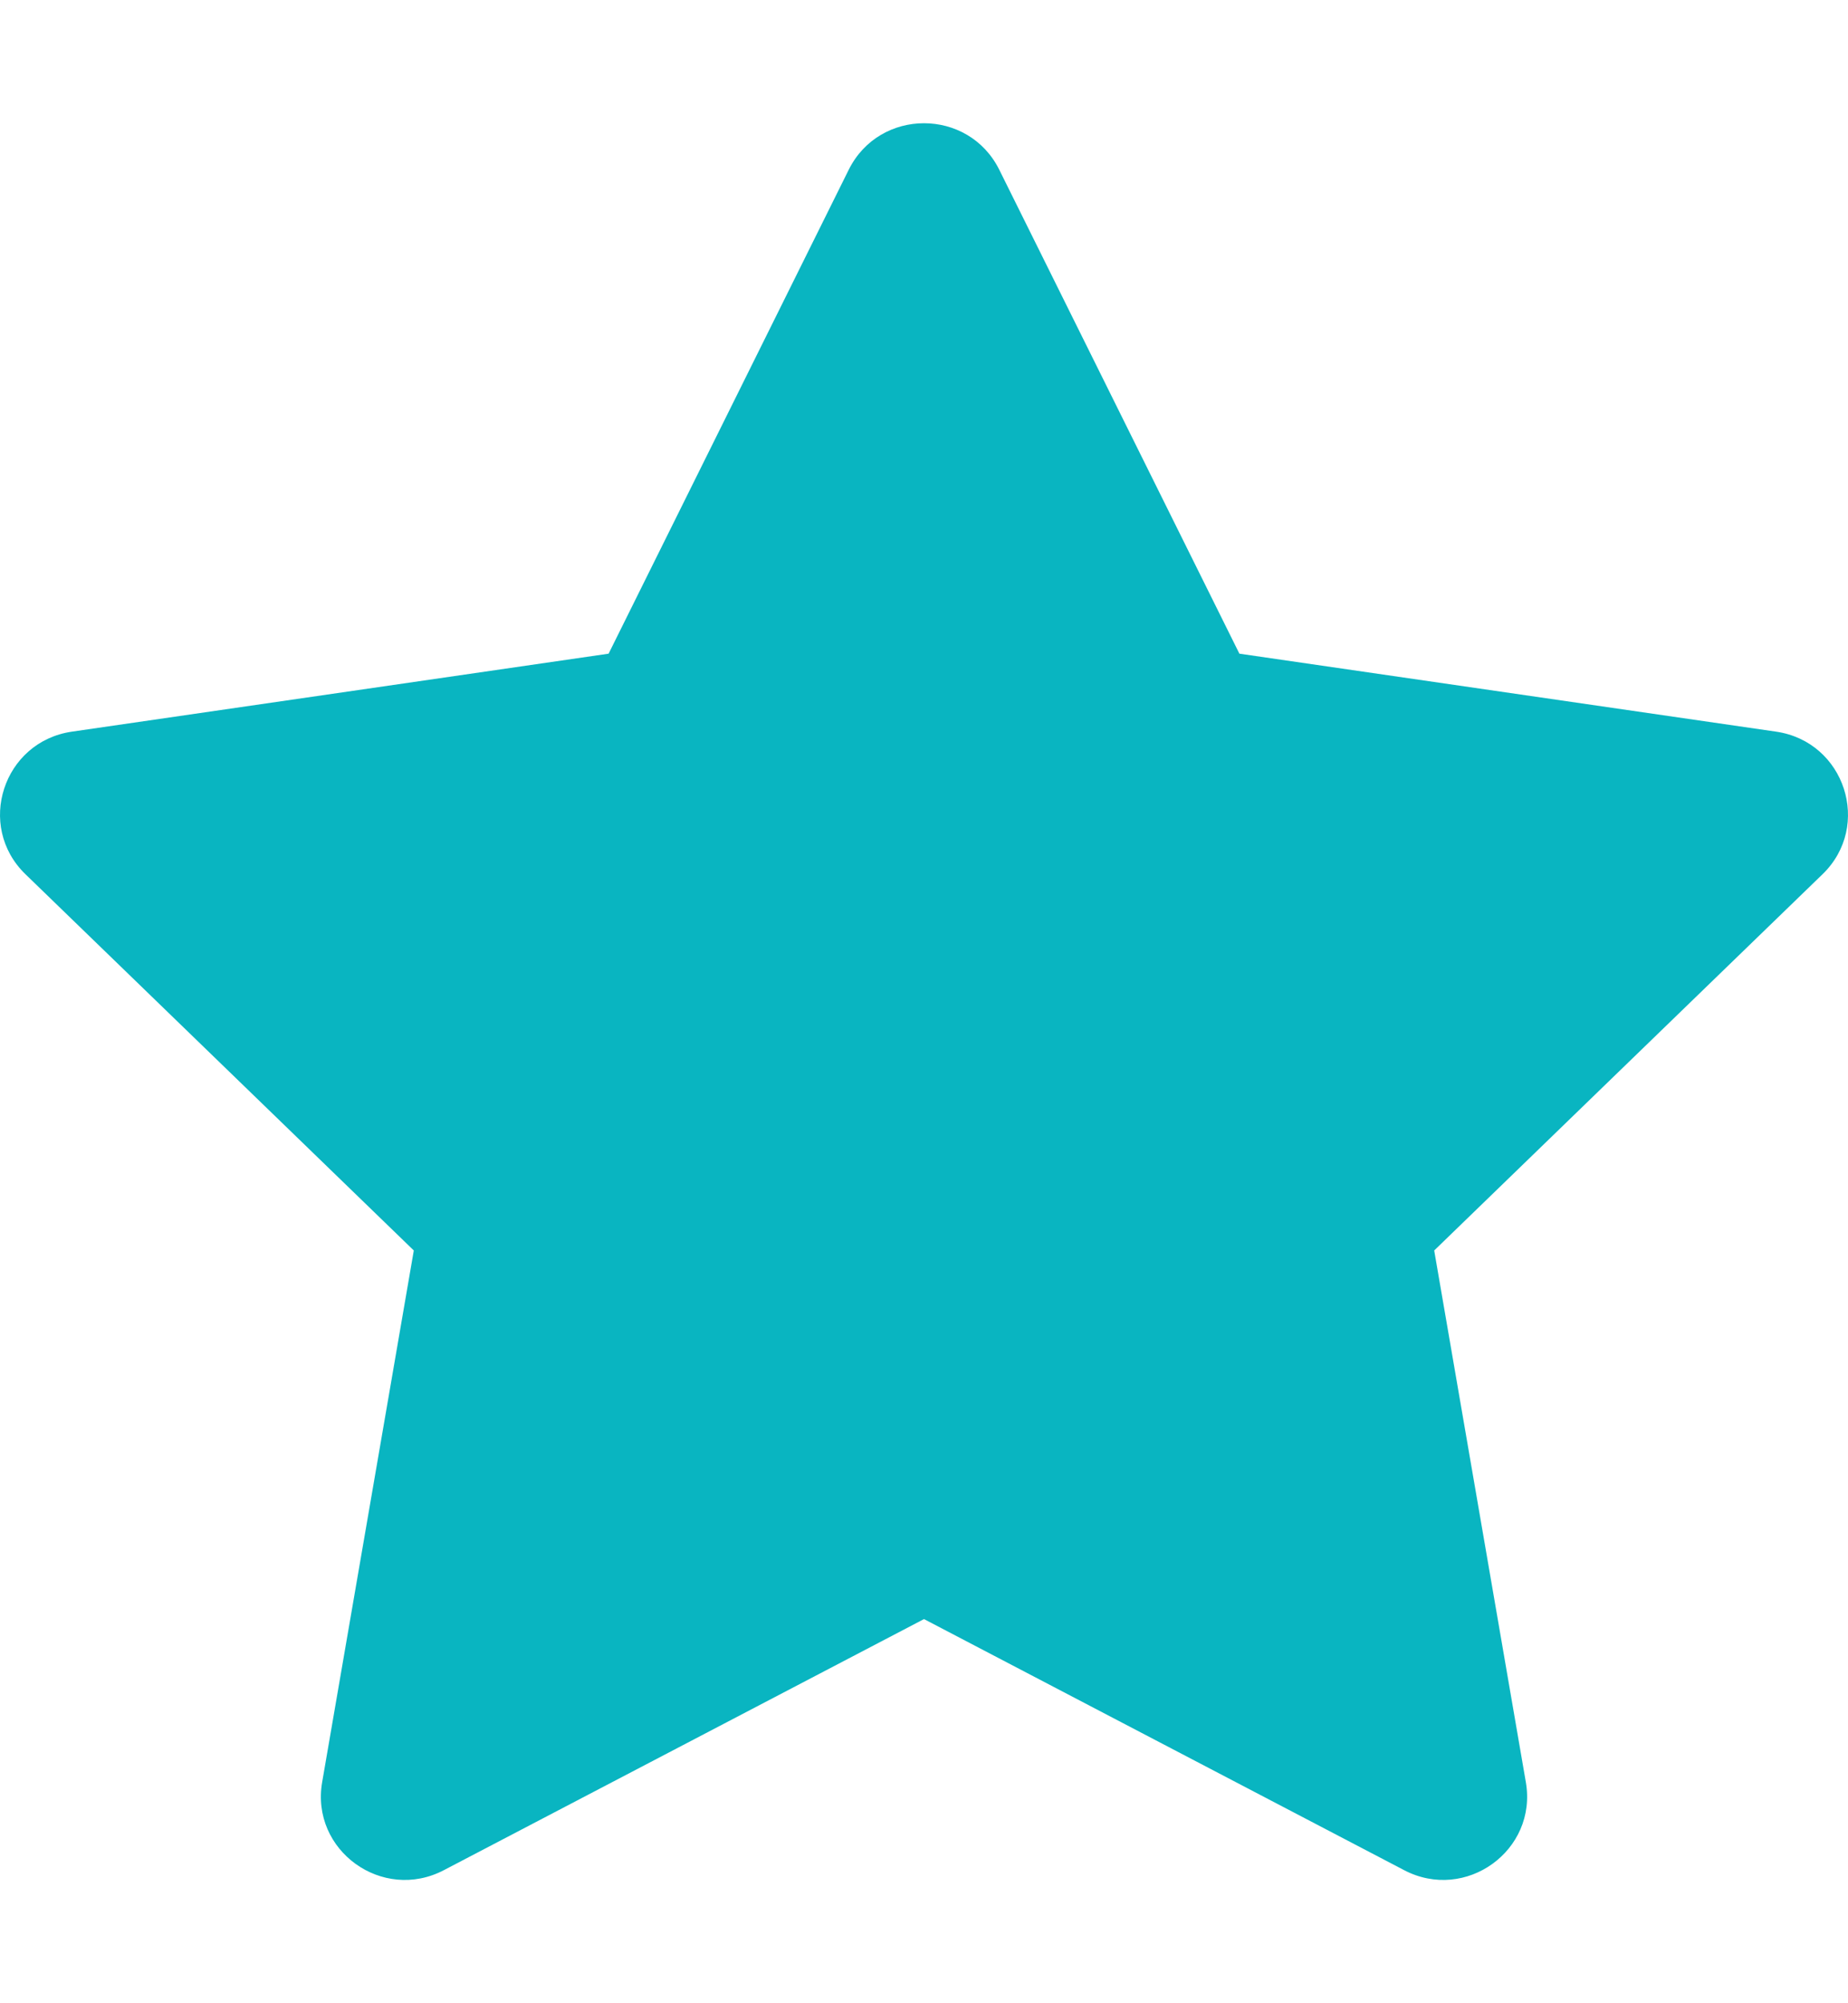 <svg width="12" height="13" viewBox="0 0 12 13" fill="none" xmlns="http://www.w3.org/2000/svg">
  <path
    d="M3.952 4.242L5.511 1.102C5.711 0.699 6.289 0.699 6.489 1.102L8.048 4.242L11.533 4.748C11.98 4.813 12.158 5.36 11.835 5.673L9.313 8.115L9.908 11.565C9.985 12.008 9.517 12.346 9.117 12.136L6 10.507L2.883 12.136C2.483 12.346 2.015 12.008 2.092 11.565L2.687 8.115L0.165 5.673C-0.158 5.36 0.02 4.813 0.467 4.748L3.952 4.242Z"
    fill="#09B5C1"
  />
</svg>